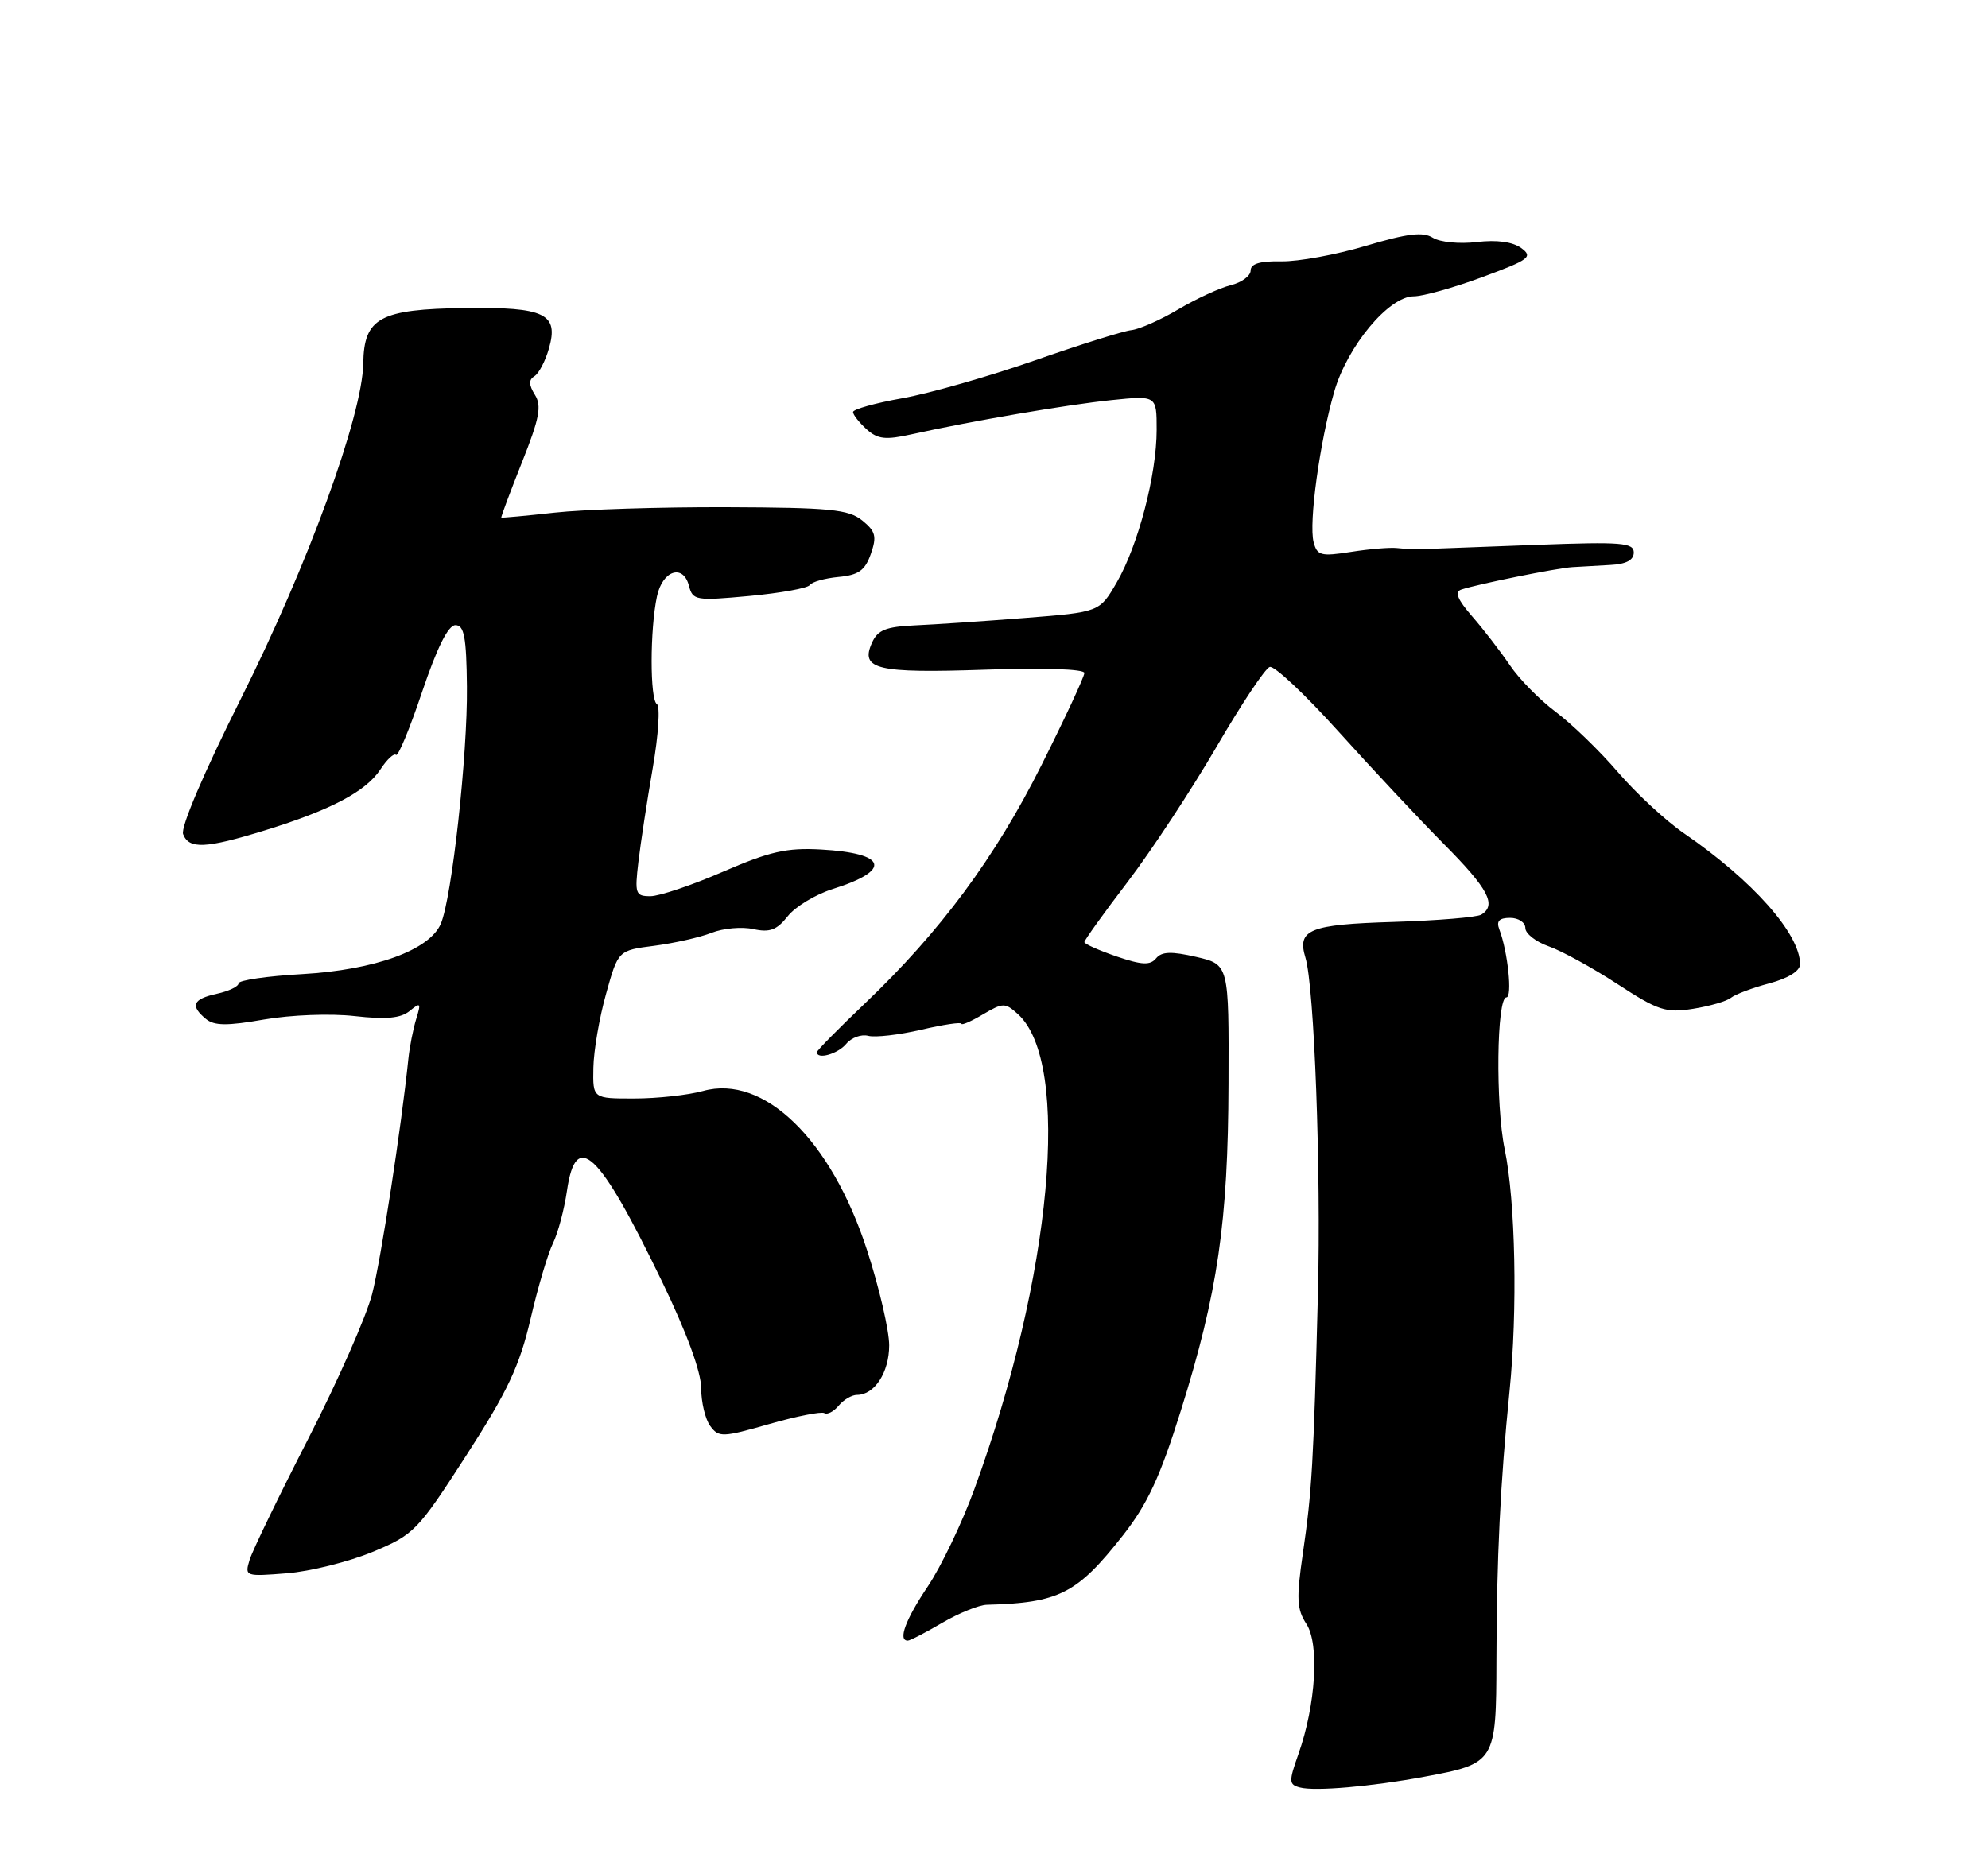 <?xml version="1.0" encoding="UTF-8" standalone="no"?>
<!DOCTYPE svg PUBLIC "-//W3C//DTD SVG 1.1//EN" "http://www.w3.org/Graphics/SVG/1.1/DTD/svg11.dtd" >
<svg xmlns="http://www.w3.org/2000/svg" xmlns:xlink="http://www.w3.org/1999/xlink" version="1.1" viewBox="0 0 275 256">
 <g >
 <path fill="currentColor"
d=" M 197.00 245.84 C 206.87 244.01 206.97 243.84 207.00 229.73 C 207.03 215.58 207.54 205.16 208.81 192.50 C 209.94 181.26 209.64 166.22 208.14 159.00 C 206.86 152.83 207.03 138.01 208.38 138.00 C 209.24 138.00 208.58 131.68 207.40 128.59 C 206.96 127.45 207.38 127.00 208.89 127.00 C 210.05 127.00 211.00 127.63 211.00 128.40 C 211.00 129.17 212.45 130.31 214.22 130.93 C 215.98 131.54 220.27 133.89 223.73 136.15 C 229.39 139.84 230.45 140.18 234.21 139.58 C 236.52 139.21 238.87 138.53 239.45 138.05 C 240.03 137.58 242.41 136.68 244.75 136.06 C 247.37 135.36 249.00 134.34 249.00 133.41 C 249.00 129.21 242.48 121.85 232.95 115.30 C 230.44 113.58 226.33 109.77 223.81 106.84 C 221.29 103.90 217.42 100.16 215.22 98.51 C 213.02 96.87 210.15 93.96 208.86 92.04 C 207.56 90.13 205.22 87.09 203.65 85.29 C 201.60 82.93 201.18 81.89 202.15 81.57 C 204.43 80.81 215.38 78.60 217.50 78.47 C 218.60 78.40 220.96 78.27 222.75 78.17 C 224.95 78.06 226.00 77.50 226.00 76.44 C 226.00 75.09 224.28 74.95 212.75 75.38 C 205.46 75.65 198.49 75.91 197.25 75.96 C 196.01 76.00 194.21 75.95 193.25 75.83 C 192.29 75.72 189.42 75.96 186.88 76.36 C 182.72 77.01 182.20 76.88 181.71 75.00 C 181.02 72.37 182.56 61.16 184.56 54.21 C 186.37 47.90 192.12 41.00 195.56 41.00 C 196.84 41.00 201.12 39.80 205.08 38.33 C 211.59 35.92 212.09 35.54 210.43 34.32 C 209.24 33.46 207.05 33.16 204.29 33.49 C 201.91 33.78 199.19 33.51 198.21 32.90 C 196.84 32.04 194.71 32.30 188.96 34.01 C 184.86 35.24 179.59 36.20 177.25 36.16 C 174.30 36.10 173.00 36.49 173.00 37.43 C 173.00 38.17 171.76 39.09 170.25 39.46 C 168.74 39.83 165.47 41.34 163.00 42.80 C 160.53 44.27 157.60 45.56 156.50 45.68 C 155.40 45.80 149.36 47.69 143.08 49.89 C 136.80 52.08 128.59 54.43 124.83 55.10 C 121.07 55.77 118.00 56.63 118.00 57.01 C 118.00 57.38 118.84 58.45 119.86 59.38 C 121.41 60.78 122.48 60.90 126.11 60.09 C 134.56 58.22 147.56 56.00 153.75 55.36 C 160.00 54.72 160.00 54.72 160.00 59.46 C 160.00 65.70 157.44 75.48 154.47 80.60 C 152.10 84.69 152.10 84.69 141.80 85.50 C 136.13 85.95 129.27 86.41 126.54 86.53 C 122.52 86.72 121.40 87.17 120.61 88.96 C 118.97 92.62 121.30 93.17 136.25 92.66 C 144.31 92.38 150.00 92.57 150.00 93.11 C 150.00 93.62 147.33 99.36 144.07 105.86 C 137.64 118.69 130.08 128.89 119.65 138.83 C 115.99 142.32 113.00 145.35 113.00 145.58 C 113.00 146.65 115.90 145.83 117.06 144.43 C 117.77 143.57 119.14 143.07 120.10 143.32 C 121.06 143.57 124.36 143.19 127.42 142.48 C 130.49 141.76 133.00 141.39 133.00 141.65 C 133.00 141.90 134.33 141.33 135.96 140.36 C 138.75 138.72 139.03 138.71 140.81 140.32 C 148.23 147.04 145.52 176.65 134.80 206.00 C 133.10 210.68 130.19 216.74 128.35 219.49 C 125.25 224.10 124.18 227.00 125.57 227.00 C 125.89 227.00 128.03 225.89 130.33 224.54 C 132.64 223.19 135.42 222.07 136.51 222.04 C 146.51 221.78 149.00 220.51 155.35 212.42 C 158.73 208.11 160.48 204.35 163.34 195.20 C 168.46 178.86 169.88 169.10 169.94 149.92 C 170.00 133.45 170.00 133.45 165.48 132.40 C 162.03 131.61 160.70 131.65 159.92 132.60 C 159.10 133.58 157.97 133.53 154.44 132.33 C 152.00 131.49 150.00 130.60 150.00 130.35 C 150.00 130.09 152.70 126.33 156.01 121.99 C 159.31 117.65 164.82 109.27 168.26 103.37 C 171.69 97.47 175.01 92.48 175.64 92.28 C 176.27 92.07 180.54 96.09 185.14 101.20 C 189.74 106.31 196.31 113.33 199.75 116.80 C 205.89 122.99 207.07 125.22 204.91 126.55 C 204.32 126.92 198.85 127.37 192.76 127.56 C 181.12 127.91 179.40 128.61 180.58 132.50 C 181.81 136.52 182.75 161.95 182.31 179.00 C 181.70 202.57 181.48 206.28 180.23 214.90 C 179.31 221.18 179.39 222.66 180.71 224.69 C 182.54 227.47 182.02 235.85 179.61 242.70 C 178.26 246.52 178.28 246.92 179.82 247.32 C 181.89 247.87 189.65 247.20 197.00 245.84 Z  M 51.53 214.73 C 57.28 212.33 57.75 211.85 64.51 201.36 C 70.23 192.49 71.87 189.00 73.39 182.49 C 74.41 178.09 75.81 173.38 76.50 172.00 C 77.18 170.62 78.05 167.36 78.43 164.75 C 79.67 156.22 82.85 159.25 91.59 177.34 C 94.99 184.38 96.99 189.81 96.99 192.06 C 97.00 194.02 97.56 196.38 98.25 197.31 C 99.42 198.90 99.93 198.89 106.39 197.04 C 110.18 195.95 113.62 195.27 114.03 195.52 C 114.44 195.77 115.33 195.31 116.01 194.49 C 116.69 193.67 117.83 193.00 118.55 193.00 C 120.98 193.00 123.00 189.88 123.00 186.14 C 123.00 184.09 121.63 178.18 119.95 173.01 C 114.98 157.67 105.66 148.61 97.25 150.95 C 95.19 151.52 90.91 151.99 87.75 151.99 C 82.00 152.00 82.00 152.00 82.08 147.75 C 82.12 145.41 82.91 140.80 83.84 137.50 C 85.51 131.50 85.51 131.50 90.51 130.86 C 93.25 130.50 96.82 129.70 98.42 129.07 C 100.03 128.43 102.64 128.20 104.21 128.55 C 106.48 129.05 107.46 128.68 108.97 126.77 C 110.01 125.45 112.80 123.76 115.18 123.01 C 123.44 120.41 122.74 118.05 113.55 117.54 C 108.83 117.28 106.48 117.81 100.02 120.61 C 95.72 122.48 91.20 124.00 89.97 124.00 C 87.90 124.00 87.79 123.66 88.31 119.25 C 88.62 116.64 89.51 110.78 90.30 106.23 C 91.09 101.67 91.34 97.71 90.87 97.42 C 89.89 96.82 89.90 87.08 90.88 82.51 C 91.64 78.92 94.50 77.98 95.30 81.04 C 95.83 83.08 96.23 83.15 103.68 82.46 C 107.98 82.06 111.73 81.38 112.01 80.95 C 112.29 80.52 114.08 80.01 115.99 79.83 C 118.77 79.57 119.66 78.93 120.46 76.65 C 121.31 74.22 121.13 73.52 119.27 72.01 C 117.37 70.48 114.83 70.23 100.50 70.18 C 91.39 70.15 80.68 70.49 76.71 70.93 C 72.75 71.37 69.43 71.67 69.35 71.61 C 69.27 71.55 70.55 68.13 72.19 64.00 C 74.63 57.87 74.96 56.16 73.99 54.62 C 73.14 53.25 73.12 52.54 73.93 52.05 C 74.54 51.67 75.44 49.95 75.93 48.23 C 77.32 43.41 75.39 42.48 64.35 42.62 C 52.53 42.78 50.35 43.96 50.25 50.28 C 50.14 57.48 42.57 78.24 33.33 96.66 C 28.22 106.86 24.97 114.47 25.33 115.41 C 26.14 117.52 28.44 117.42 36.64 114.89 C 45.75 112.08 50.62 109.51 52.62 106.46 C 53.53 105.07 54.50 104.17 54.78 104.45 C 55.06 104.73 56.69 100.80 58.39 95.73 C 60.47 89.57 62.00 86.50 63.00 86.50 C 64.21 86.50 64.52 88.15 64.59 95.00 C 64.69 104.44 62.51 124.22 60.98 127.81 C 59.42 131.46 51.87 134.20 41.80 134.78 C 36.96 135.05 33.00 135.63 33.00 136.06 C 33.00 136.49 31.65 137.14 30.00 137.50 C 26.67 138.23 26.27 139.15 28.48 140.98 C 29.63 141.94 31.42 141.96 36.55 141.06 C 40.25 140.42 45.74 140.21 49.06 140.59 C 53.43 141.08 55.43 140.89 56.67 139.88 C 58.18 138.64 58.27 138.75 57.57 141.00 C 57.15 142.38 56.66 144.85 56.49 146.50 C 55.53 155.88 52.70 174.27 51.47 179.07 C 50.68 182.13 46.71 191.13 42.64 199.07 C 38.57 207.01 34.92 214.55 34.53 215.82 C 33.83 218.11 33.92 218.14 39.69 217.68 C 42.92 217.42 48.25 216.09 51.53 214.73 Z "/>
</g>
</svg>